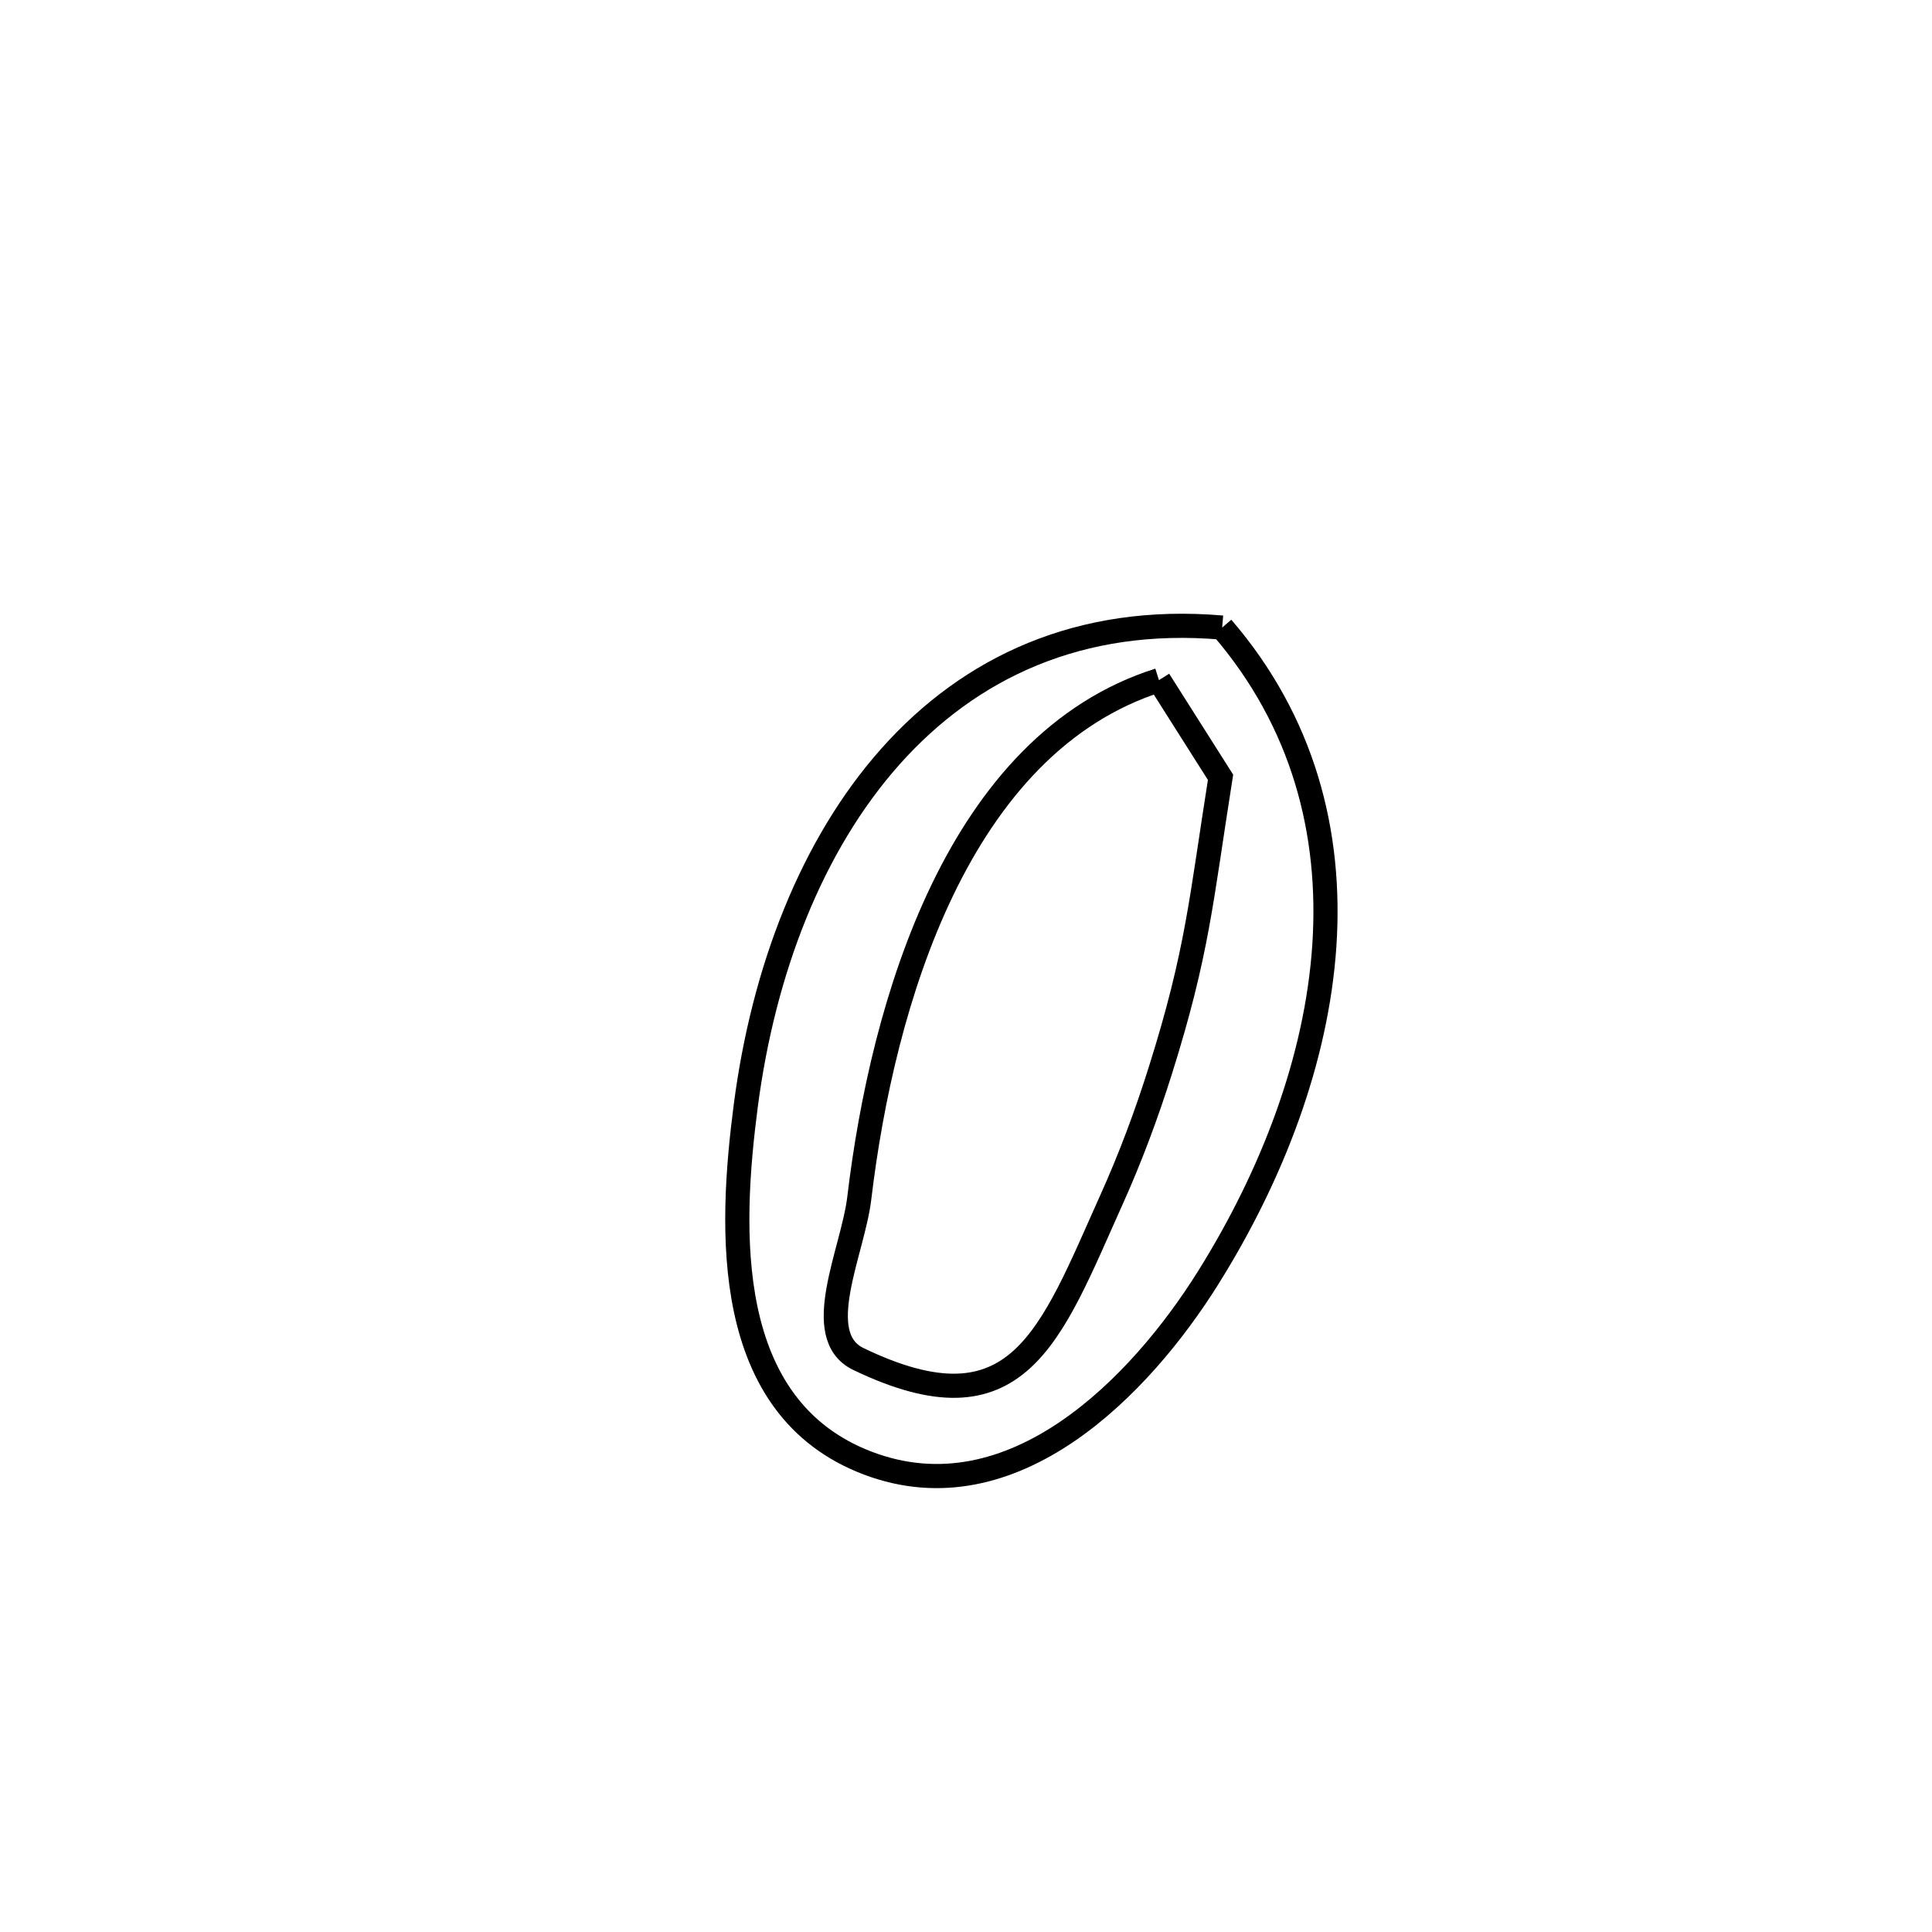 <svg xmlns="http://www.w3.org/2000/svg" viewBox="0.0 0.0 24.0 24.0" height="200px" width="200px"><path fill="none" stroke="black" stroke-width=".3" stroke-opacity="1.0"  filling="0" d="M15.182 7.796 L15.182 7.796 C16.189 8.966 16.546 10.346 16.451 11.754 C16.355 13.162 15.807 14.597 15.005 15.878 C14.171 17.209 12.587 18.859 10.784 18.177 C8.959 17.487 9.064 15.267 9.265 13.73 C9.483 12.061 10.079 10.501 11.062 9.397 C12.045 8.293 13.415 7.644 15.182 7.796 L15.182 7.796"></path>
<path fill="none" stroke="black" stroke-width=".3" stroke-opacity="1.0"  filling="0" d="M14.397 8.449 L14.397 8.449 C14.652 8.852 14.907 9.254 15.162 9.656 L15.162 9.656 C14.919 11.19 14.878 11.824 14.416 13.293 C14.244 13.841 14.042 14.382 13.806 14.906 C13.046 16.598 12.648 17.836 10.665 16.883 C10.065 16.595 10.595 15.547 10.674 14.886 C10.819 13.67 11.126 12.258 11.709 11.051 C12.292 9.844 13.15 8.843 14.397 8.449 L14.397 8.449"></path></svg>